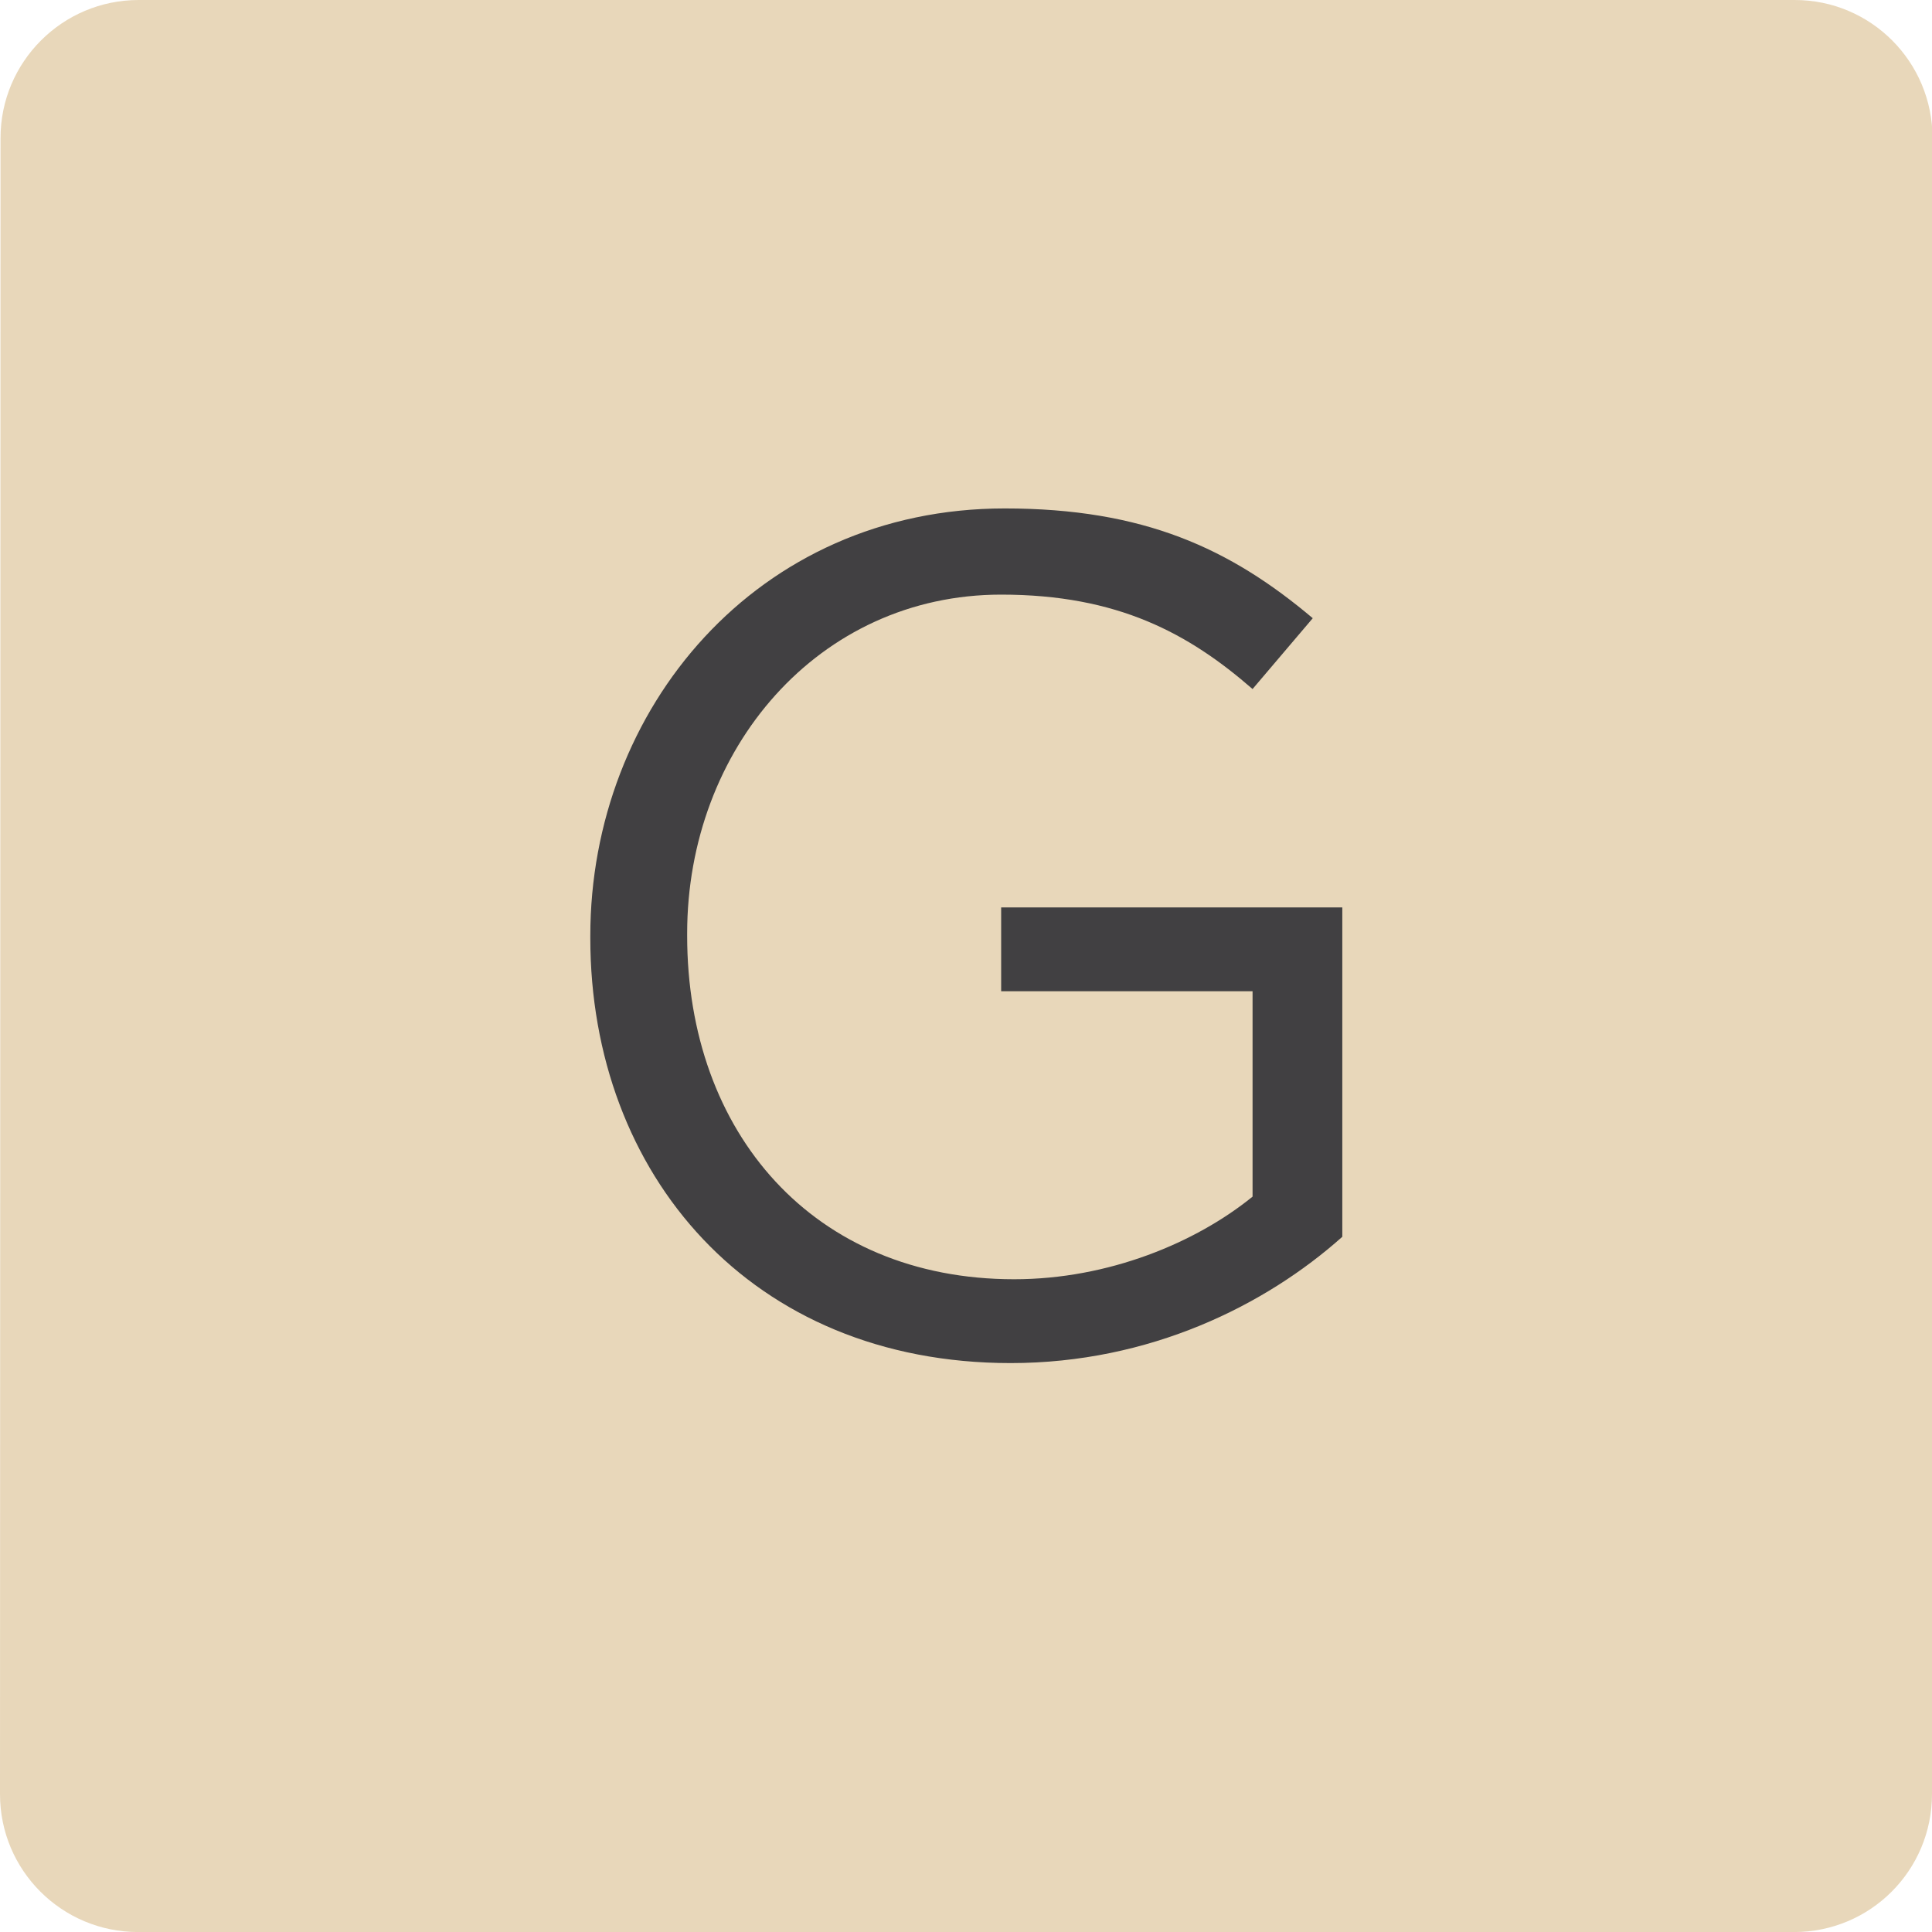 <svg version="1.1" id="scrabble" xmlns="http://www.w3.org/2000/svg" x="0" y="0" viewBox="0 0 412.74 412.74" style="enable-background:new 0 0 412.74 412.74" xml:space="preserve">
    <style>
        .st0{display:none}.st3{fill:#414042}.st3,.st5{display:inline}
    </style>
    <g id="scrabbleTile">
        <g id="tile">
            <path id="top" d="M383.41 0c16.29 0 29.45 13.21 29.44 29.51l-.11 353.79c-.01 16.29-13.17 29.45-29.46 29.45H29.5C13.21 412.75 0 399.59 0 383.3L.11 29.51C.11 13.21 13.33 0 29.62 0h353.79z" style="fill:#e8d7ba"/>
        </g>
        <path d="M126.11 200.41v-.5c0-48.42 35.56-91.29 88.52-91.29 29.76 0 48.17 8.57 65.82 23.45l-12.86 15.13c-13.62-11.85-28.75-20.17-53.71-20.17-39.09 0-67.08 33.04-67.08 72.38v.5c0 42.11 26.98 73.38 69.85 73.38 20.17 0 38.84-7.82 50.94-17.65v-43.88h-53.71v-17.9h72.88v70.36c-16.39 14.63-41.11 26.98-70.86 26.98-55.5 0-89.79-40.35-89.79-90.79z" id="G" style="fill:#414042"/>
    </g>
</svg>
